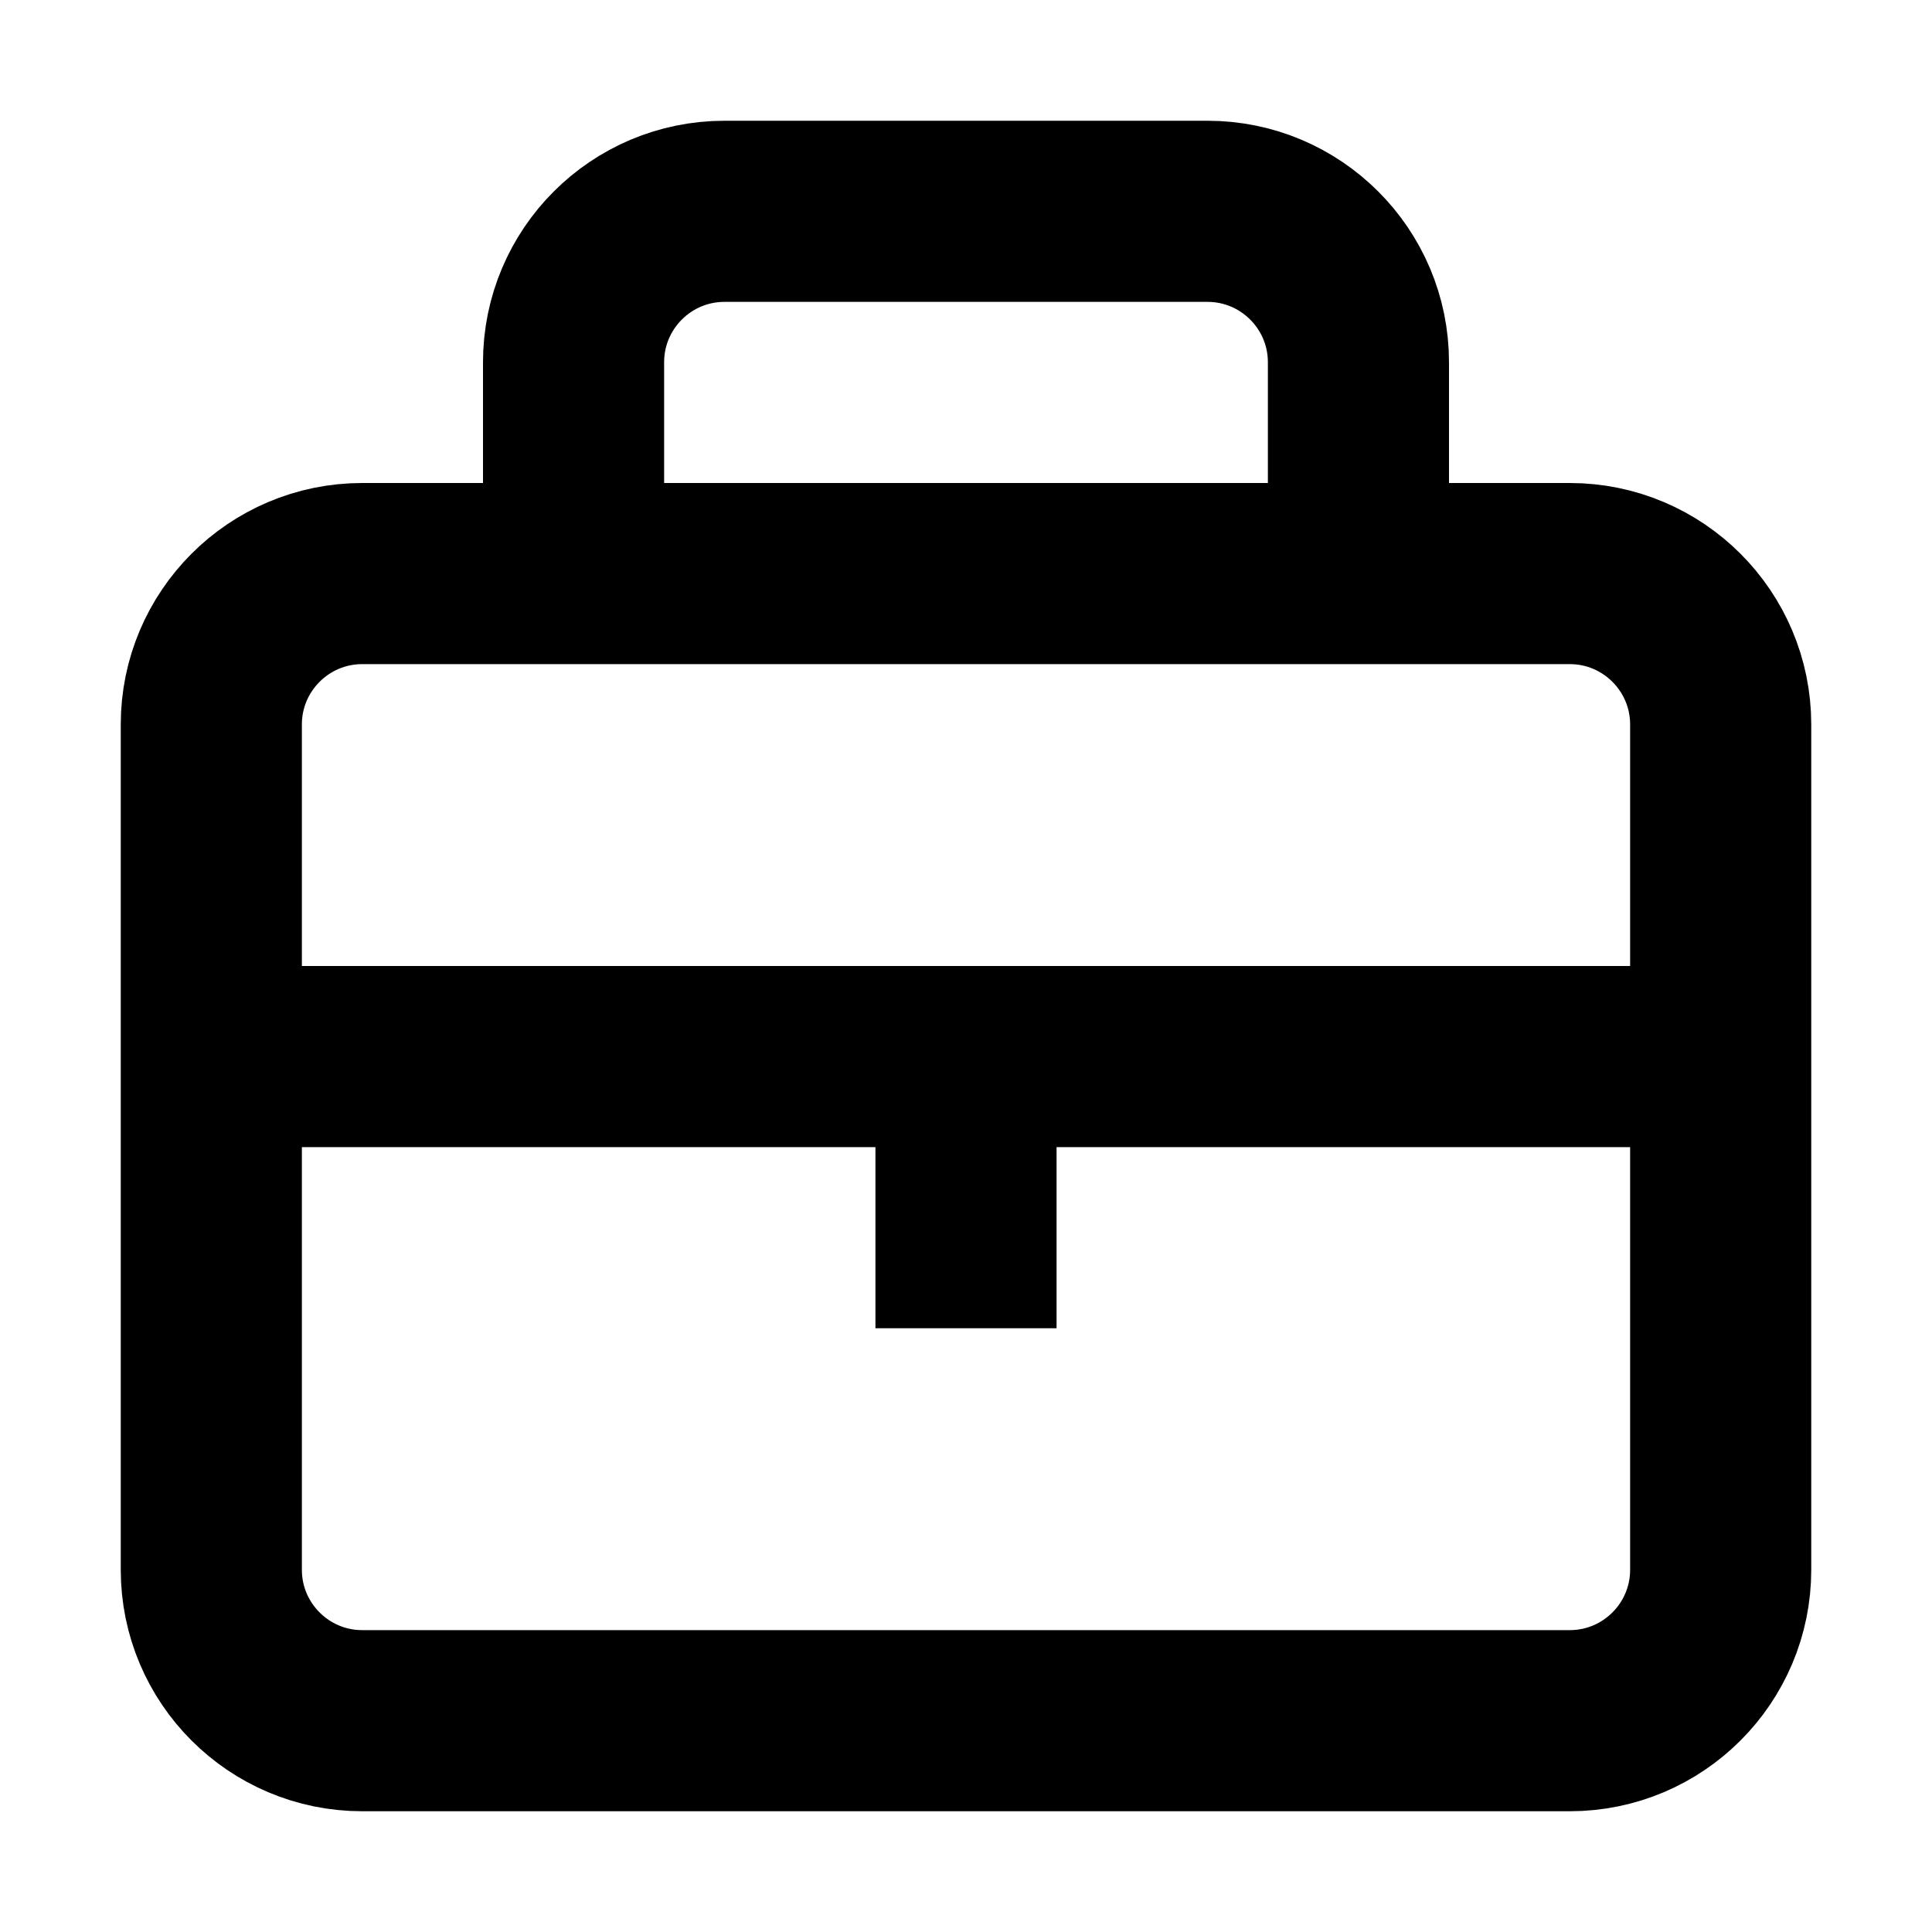<svg width="16" height="16" fill="none" viewBox="0 0 16 16"><path stroke="currentcolor" stroke-linejoin="round" stroke-width="1.5" d="M1.75 8.75V13c0 .69.56 1.25 1.25 1.25h10c.69 0 1.25-.56 1.25-1.25V8.75m-12.5 0V6c0-.69.56-1.25 1.25-1.25h1.75m-3 4H8m6.25 0V6c0-.69-.56-1.25-1.25-1.25h-1.75m3 4H8m0 0V11M4.75 4.75V3c0-.69.56-1.25 1.25-1.25h4c.69 0 1.25.56 1.25 1.25v1.75m-6.5 0h6.5"/></svg>